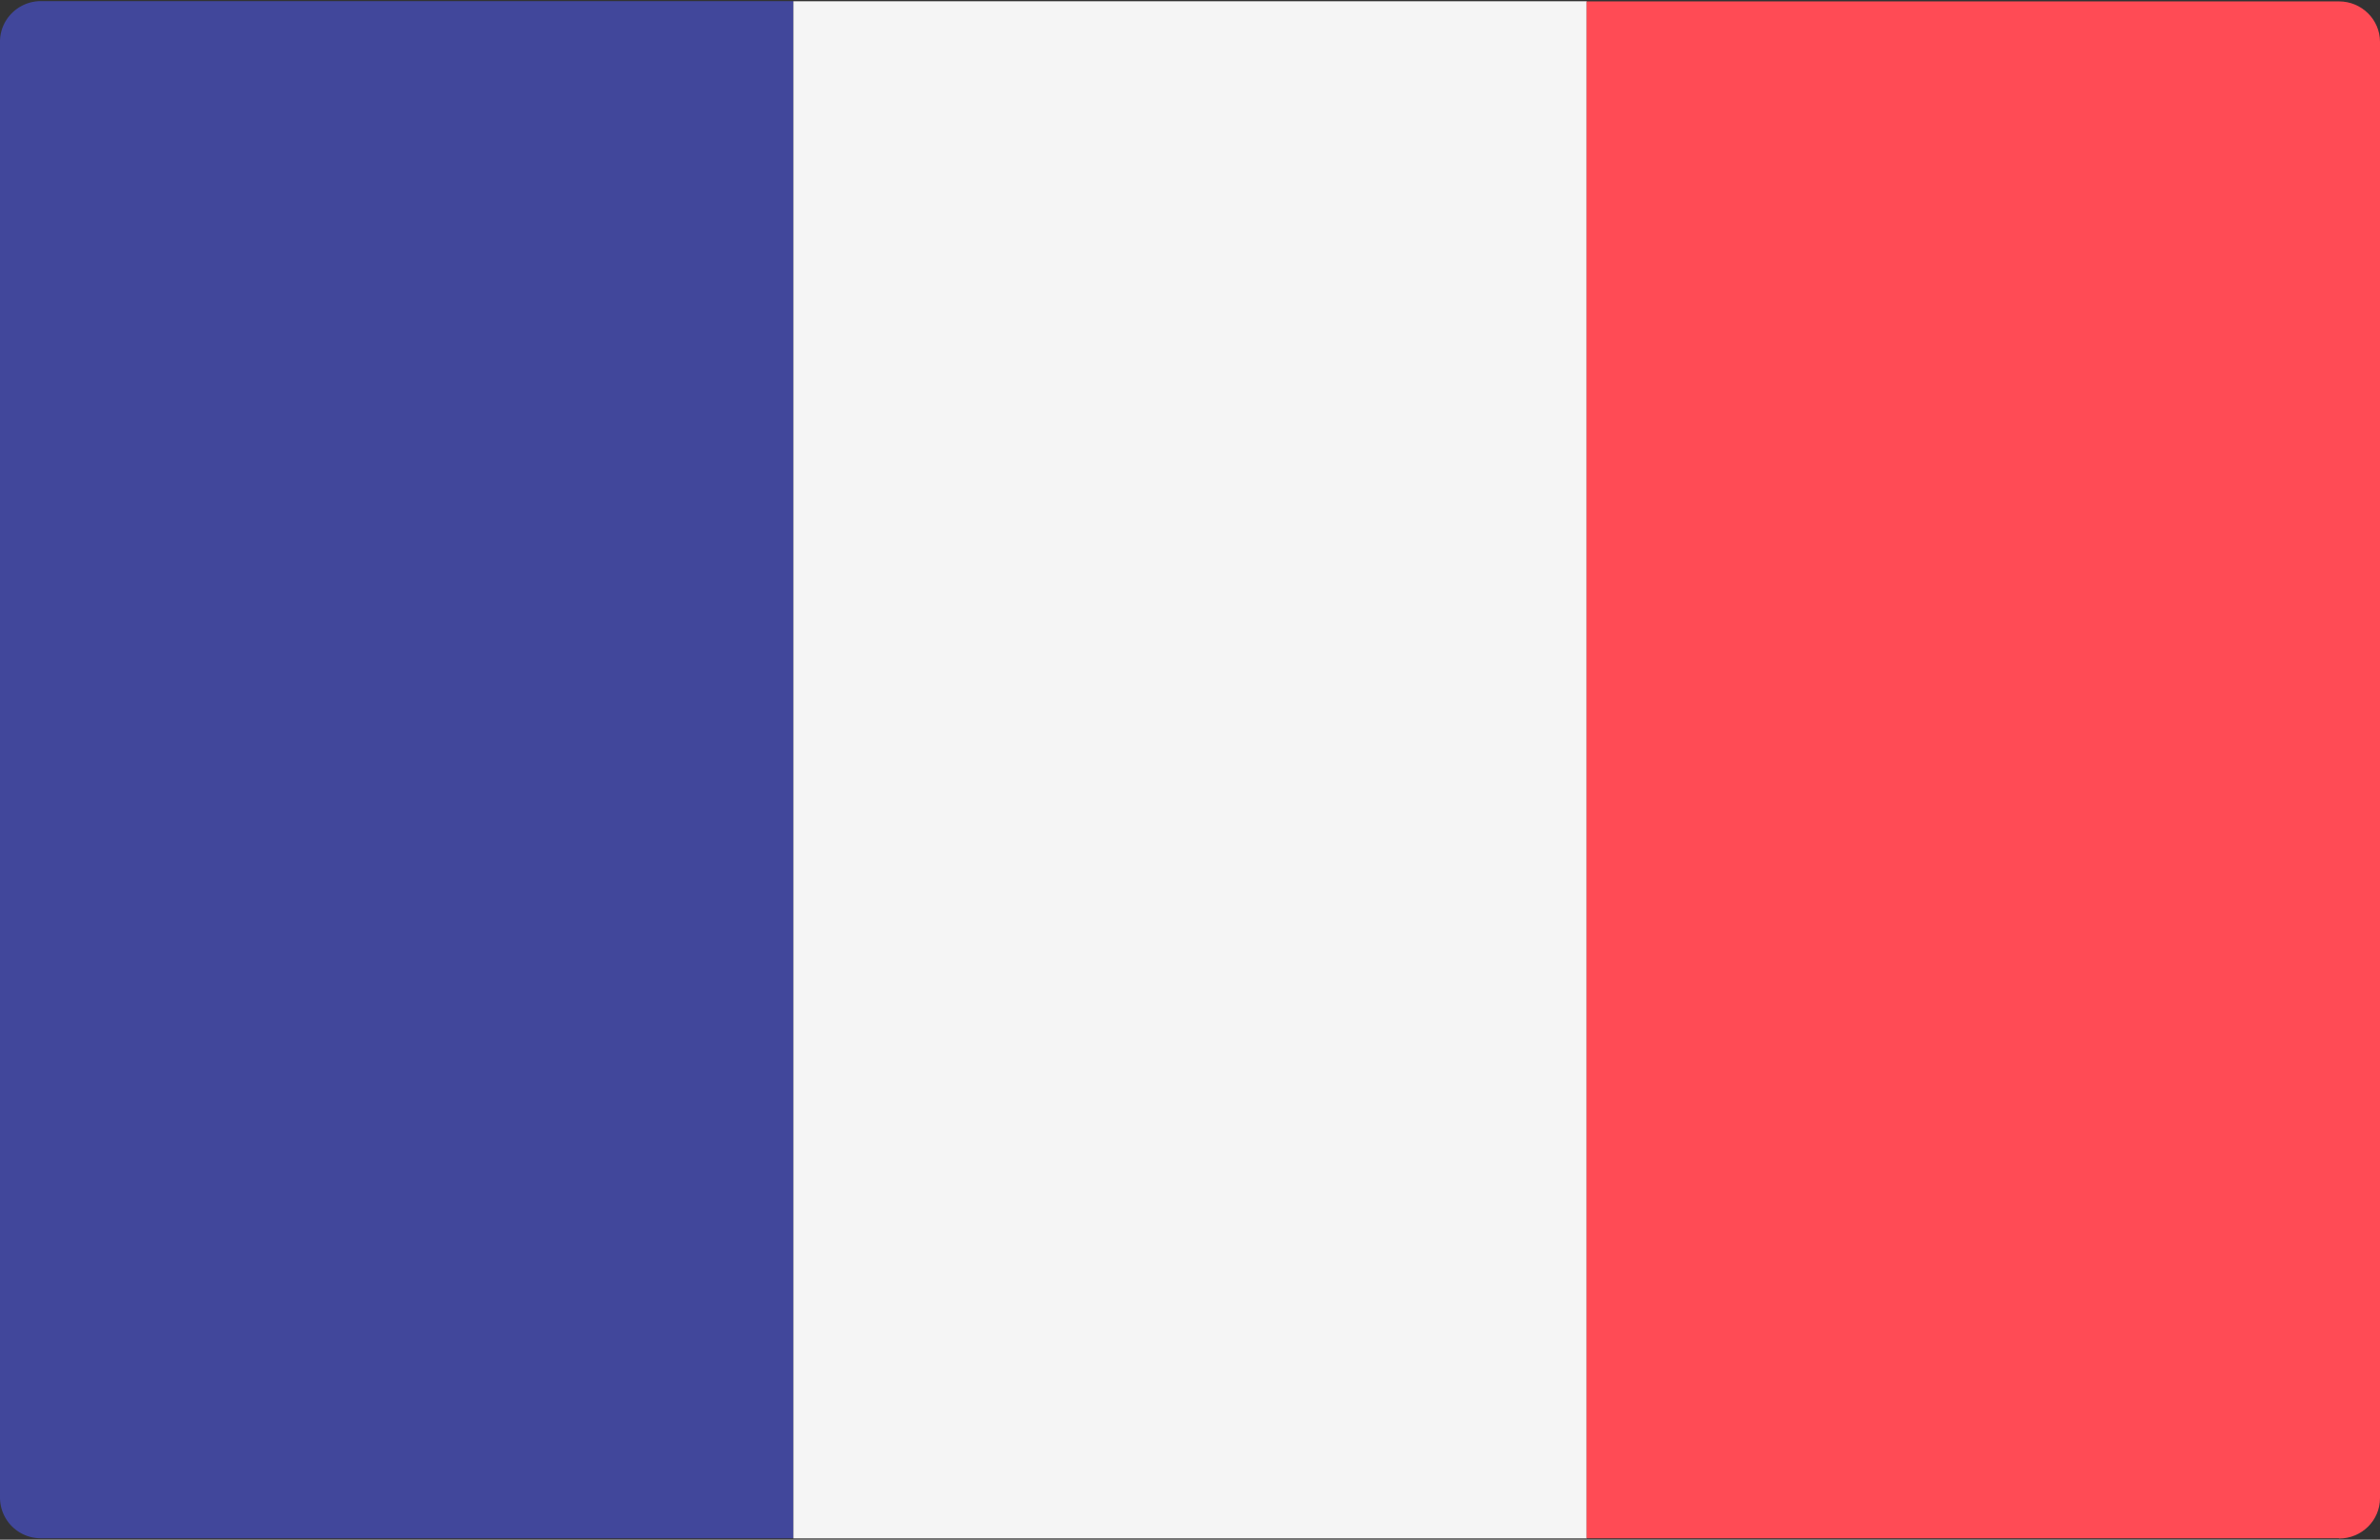 <svg width="17" height="11" viewBox="0 0 17 11" xmlns="http://www.w3.org/2000/svg"><rect x="0" y="0" width="17" height="11" fill="#333333" stroke="none"/><title>206657</title><g fill-rule="nonzero" fill="none"><path d="M5.667 10.99H.293A.291.291 0 0 1 0 10.703V.298c0-.16.131-.29.293-.29h5.374v10.983z" fill="#41479B"/><path fill="#F5F5F5" d="M5.667.009h5.667v10.982H5.667z"/><path d="M16.707 10.99h-5.374V.01h5.374c.162 0 .293.13.293.289v10.404c0 .16-.131.289-.293.289z" fill="#FF4B55"/></g></svg>